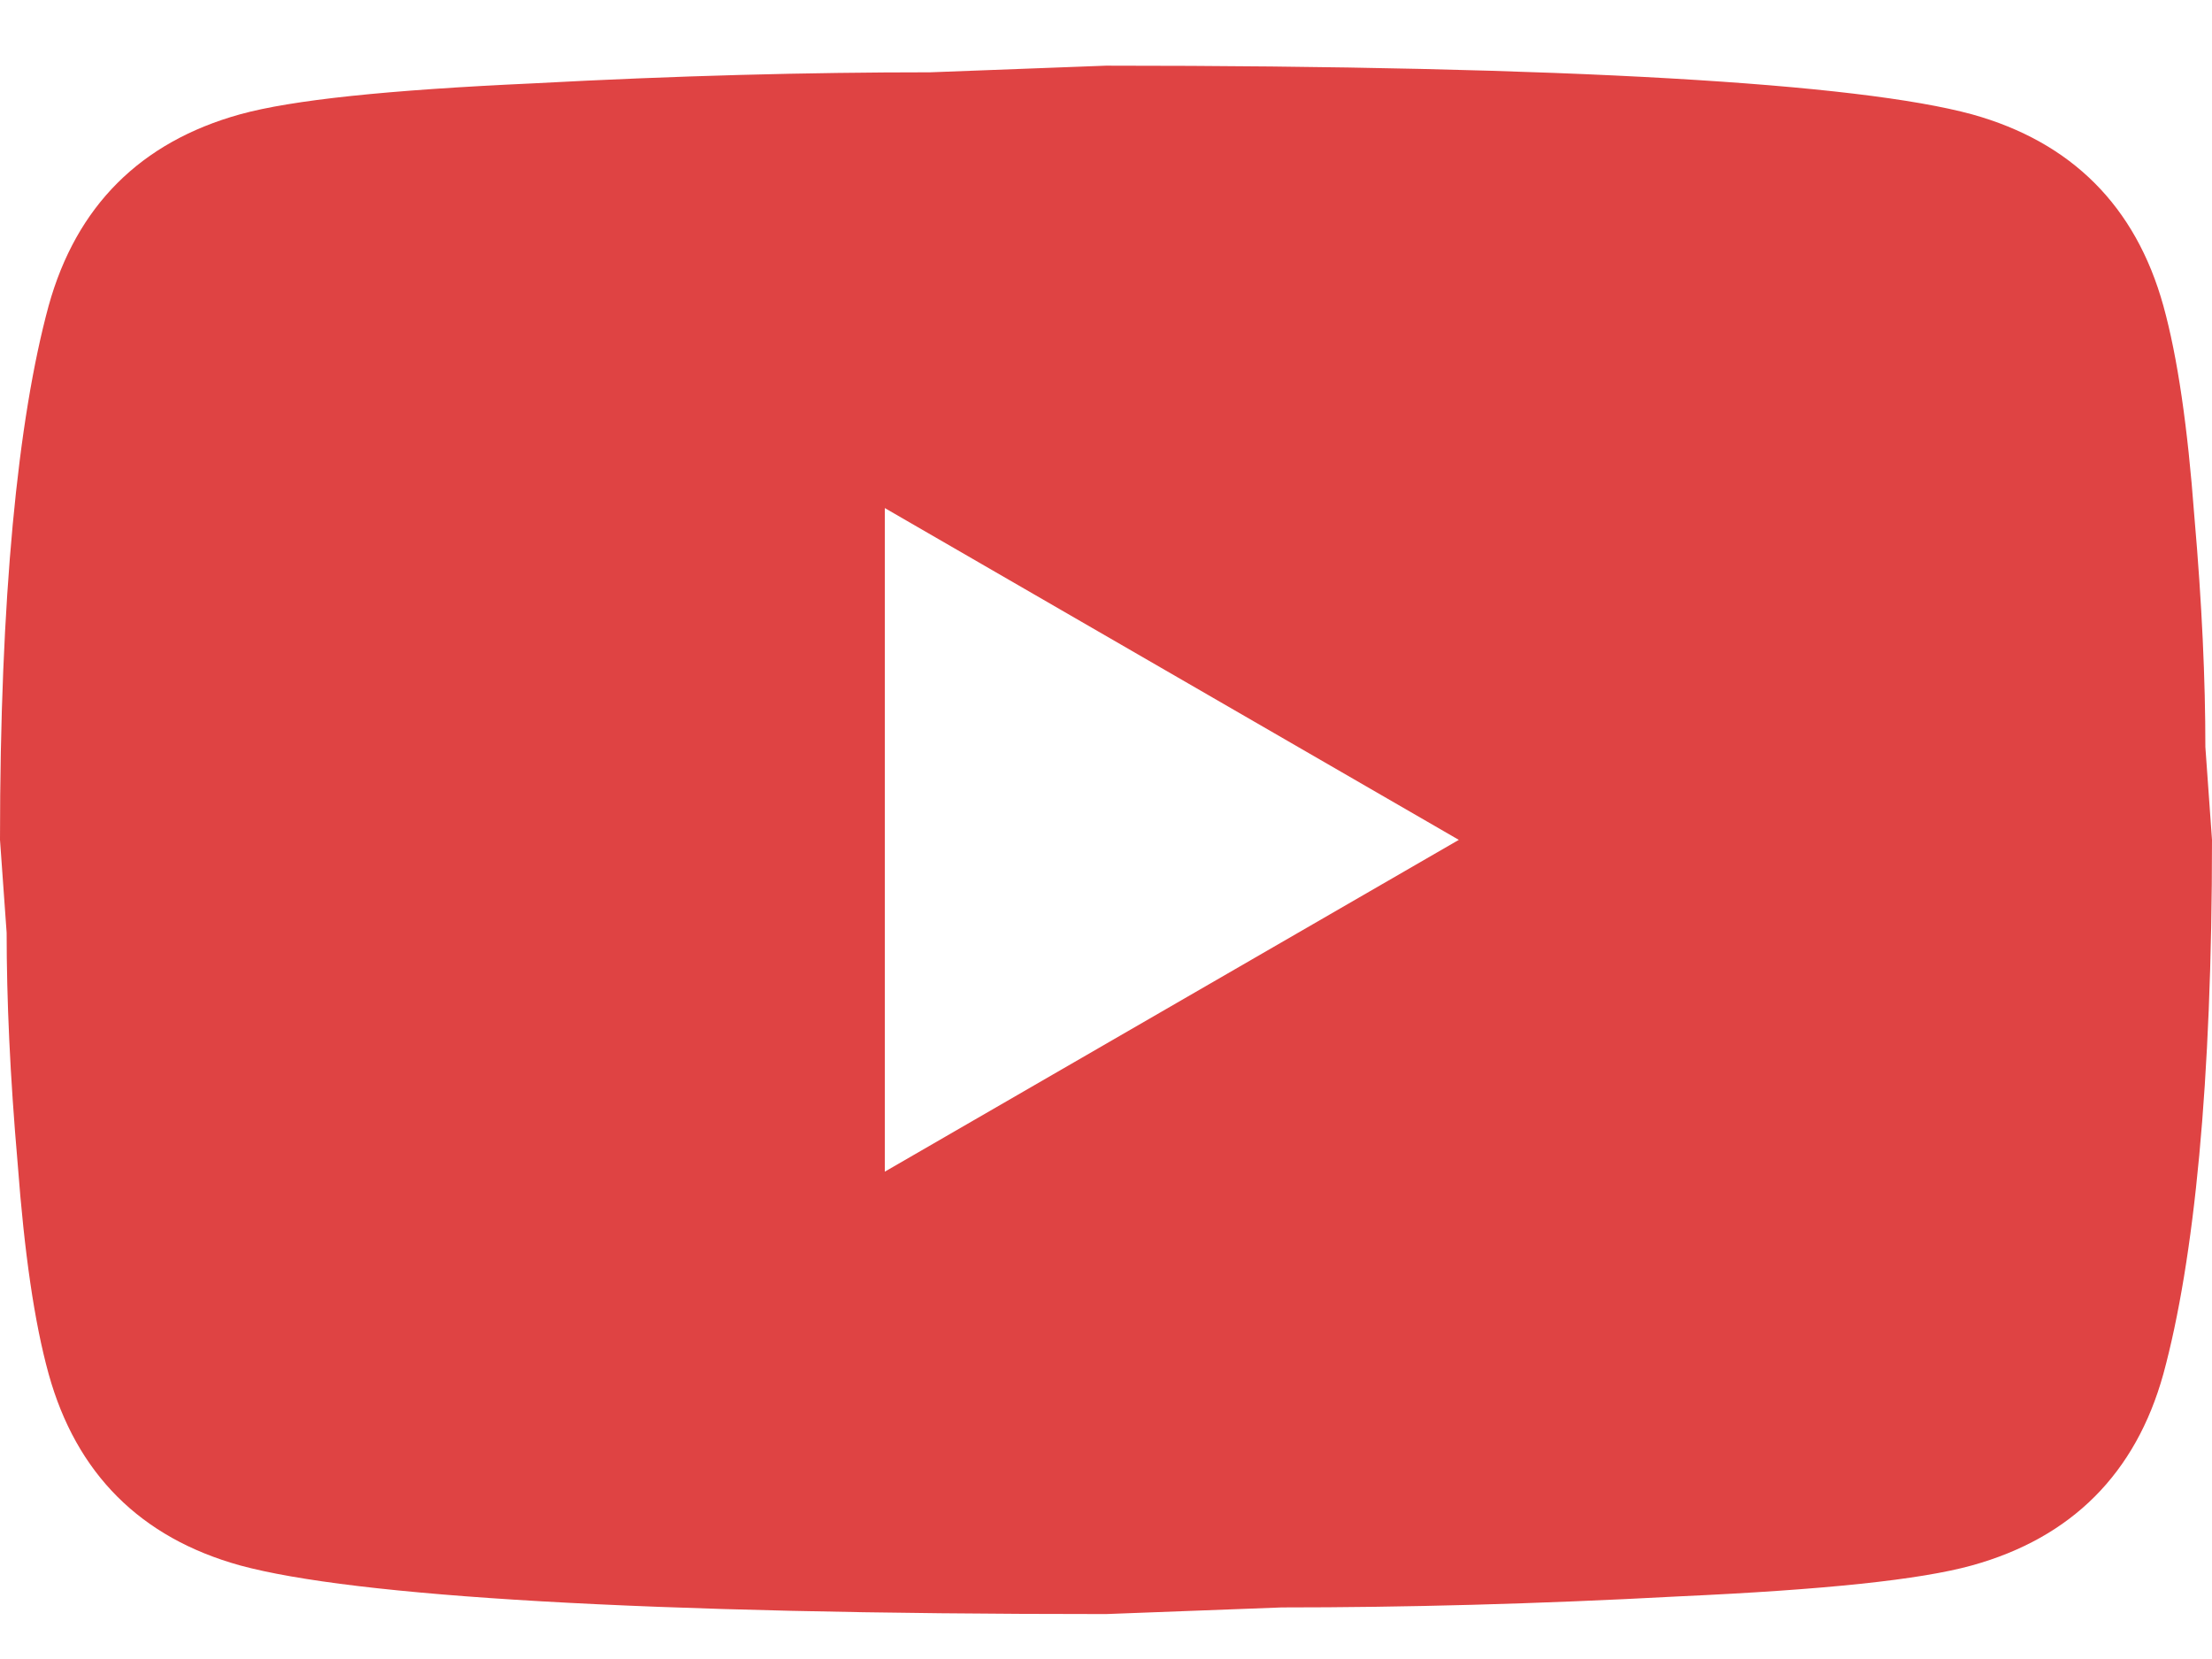 <svg width="32" height="24" viewBox="0 0 32 24" fill="none" xmlns="http://www.w3.org/2000/svg">
<path d="M12.8 16.95L21.104 12.15L12.8 7.35V16.95ZM31.296 4.422C31.504 5.174 31.648 6.182 31.744 7.462C31.856 8.742 31.904 9.846 31.904 10.806L32 12.15C32 15.654 31.744 18.23 31.296 19.878C30.896 21.318 29.968 22.246 28.528 22.646C27.776 22.854 26.4 22.998 24.288 23.094C22.208 23.206 20.304 23.254 18.544 23.254L16 23.35C9.296 23.35 5.12 23.094 3.472 22.646C2.032 22.246 1.104 21.318 0.704 19.878C0.496 19.126 0.352 18.118 0.256 16.838C0.144 15.558 0.096 14.454 0.096 13.494L0 12.15C0 8.646 0.256 6.07 0.704 4.422C1.104 2.982 2.032 2.054 3.472 1.654C4.224 1.446 5.6 1.302 7.712 1.206C9.792 1.094 11.696 1.046 13.456 1.046L16 0.95C22.704 0.95 26.88 1.206 28.528 1.654C29.968 2.054 30.896 2.982 31.296 4.422Z" fill="#DF4343"/>
</svg>
